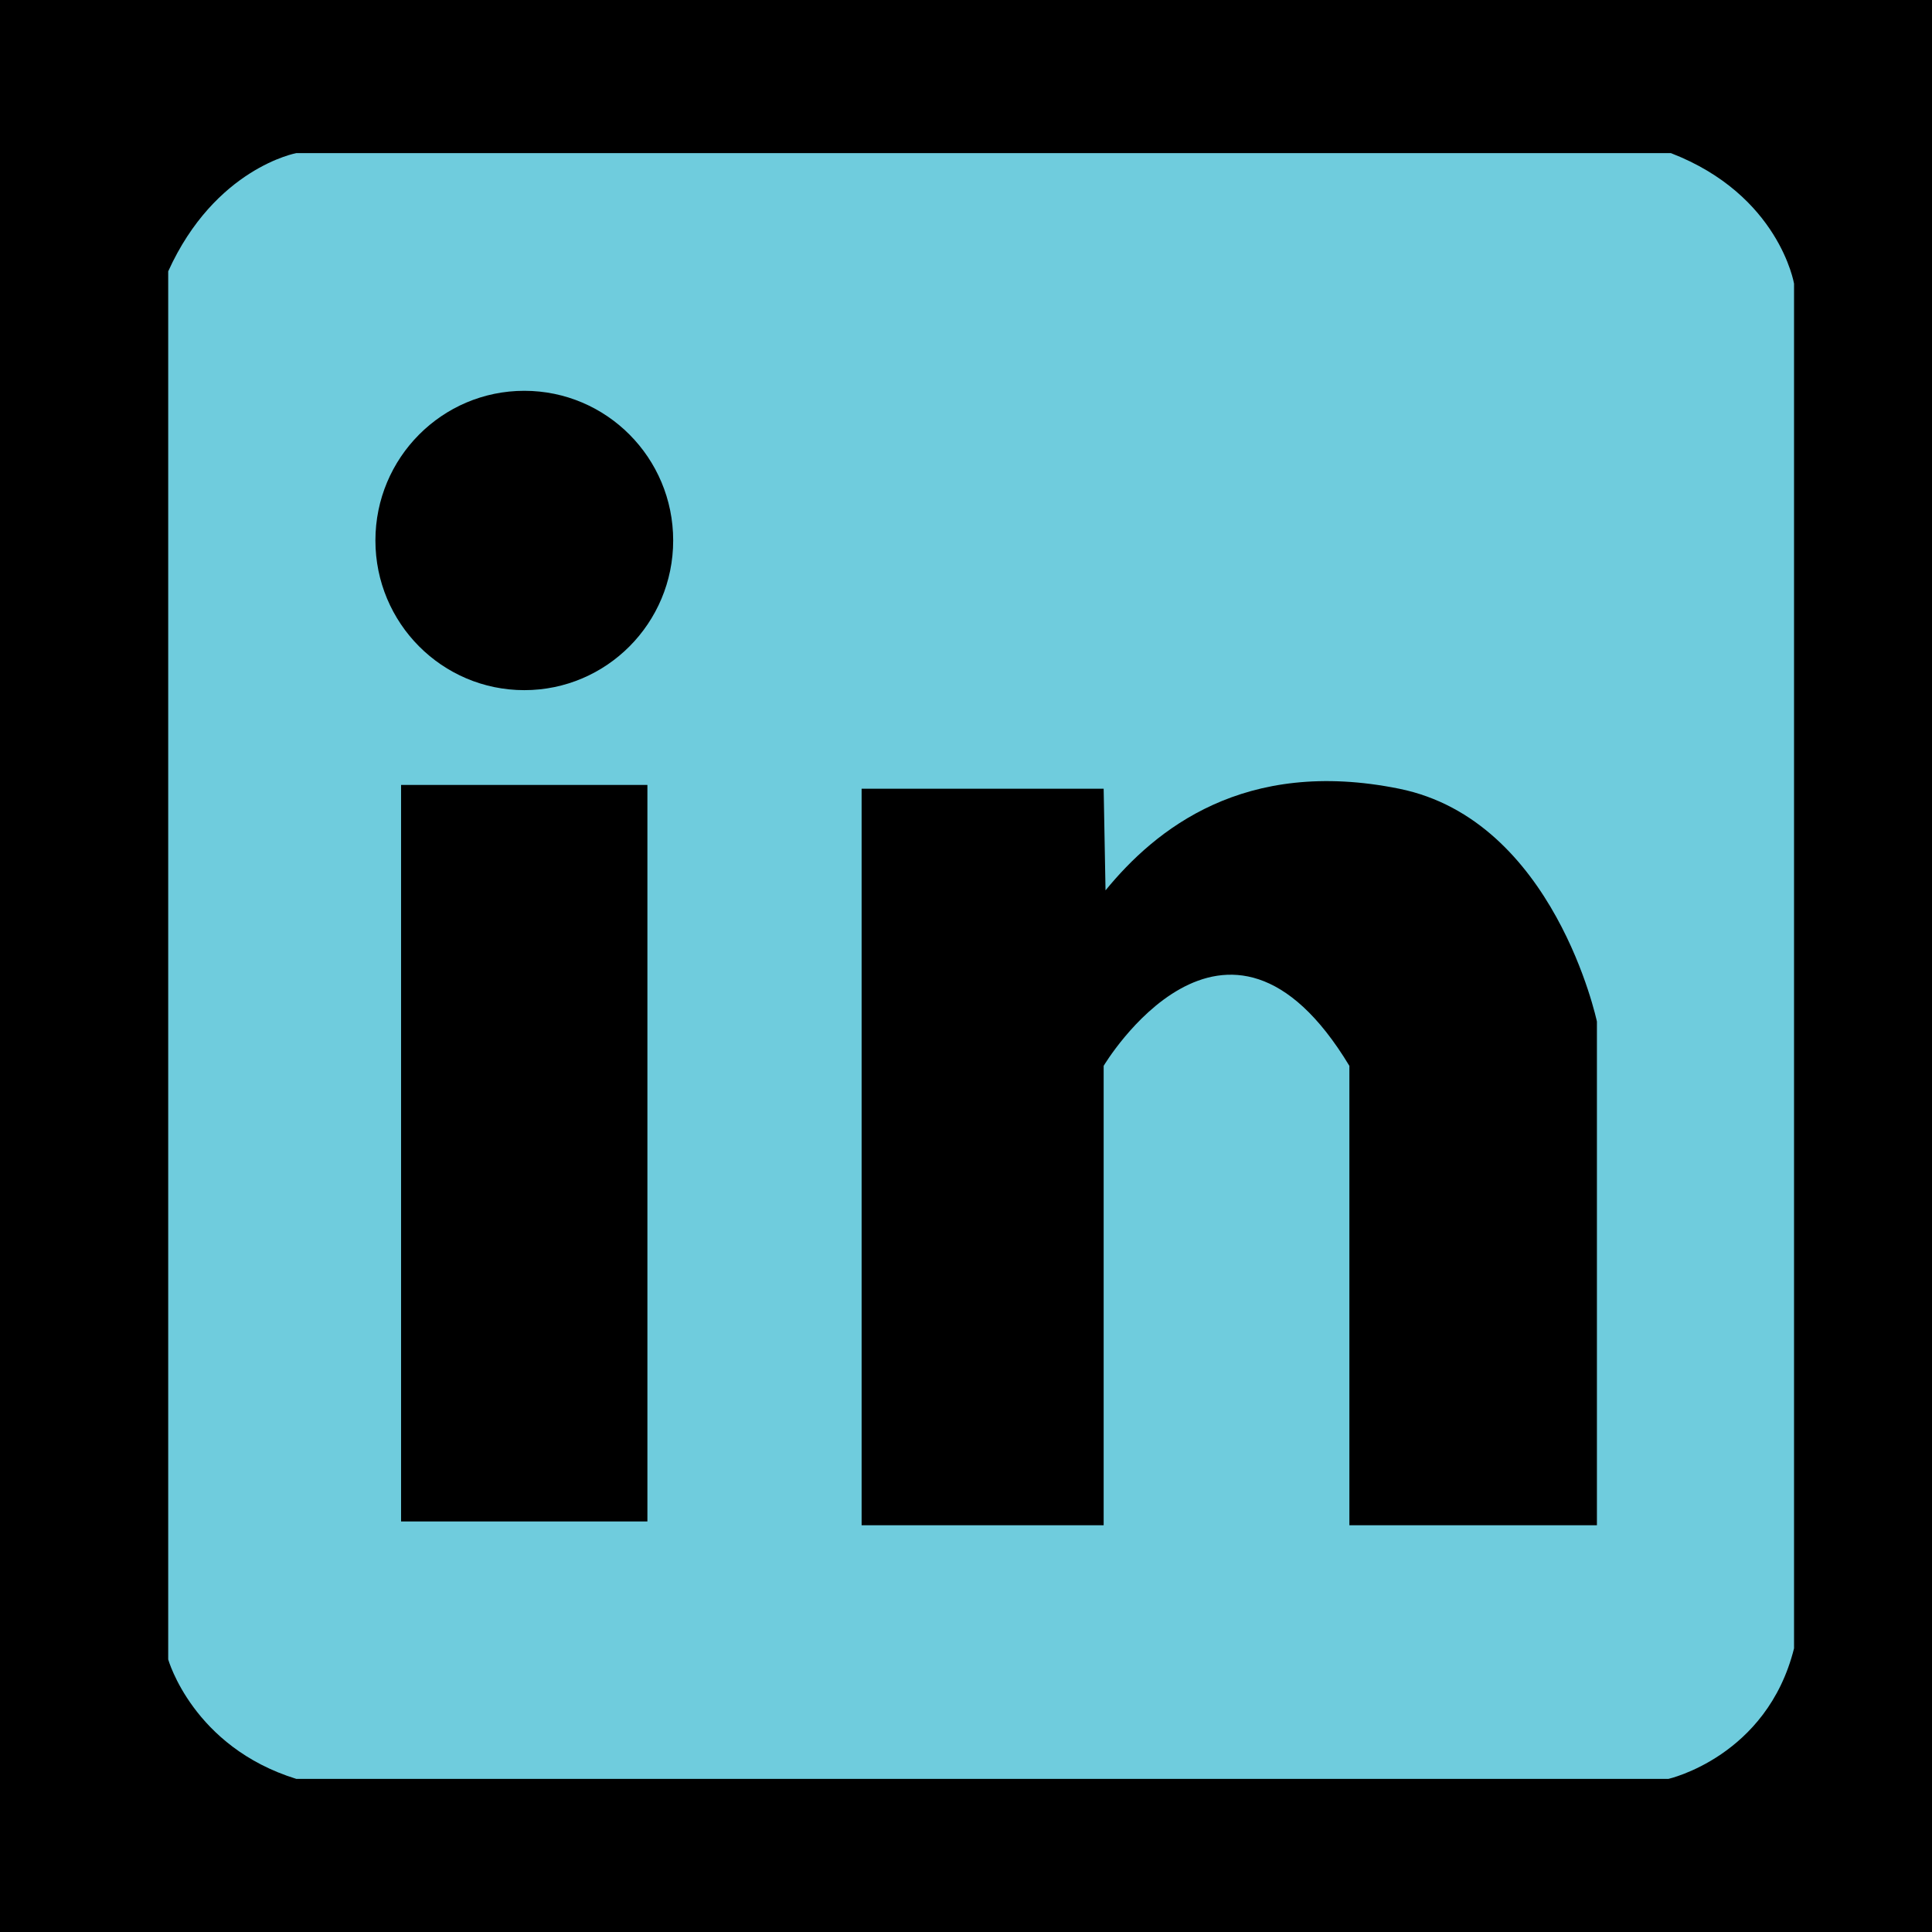 <?xml version="1.0" encoding="utf-8"?>
<!-- Generator: Adobe Illustrator 17.0.0, SVG Export Plug-In . SVG Version: 6.00 Build 0)  -->
<!DOCTYPE svg PUBLIC "-//W3C//DTD SVG 1.1//EN" "http://www.w3.org/Graphics/SVG/1.1/DTD/svg11.dtd">
<svg version="1.1" id="Layer_1" xmlns="http://www.w3.org/2000/svg" xmlns:xlink="http://www.w3.org/1999/xlink" x="0px" y="0px"
	 width="32px" height="32px" viewBox="0 0 32 32" enable-background="new 0 0 32 32" xml:space="preserve">
<polygon points="0,0 32.5,0 32,32 0,32 "/>
<g>
	<path fill="#6FCCDD" d="M4.908,29.464h22.726c0,0,1.632-0.367,2.081-2.162V4.698c0,0-0.245-1.469-2.04-2.162H4.908
		c0,0-1.346,0.245-2.122,1.958v22.991C2.786,27.485,3.194,28.934,4.908,29.464z"/>
	<rect x="6.643" y="13.001" width="4.08" height="12.199"/>
	<ellipse cx="8.684" cy="8.952" rx="2.466" ry="2.479"/>
	<path d="M14.271,25.263h4.009v-7.609c0,0,2.02-3.397,4.07,0v7.609h4.1V16.92c0,0-0.704-3.335-3.274-3.856s-4.039,0.673-4.865,1.683
		l-0.031-1.683h-4.009V25.263z"/>
</g>
</svg>
